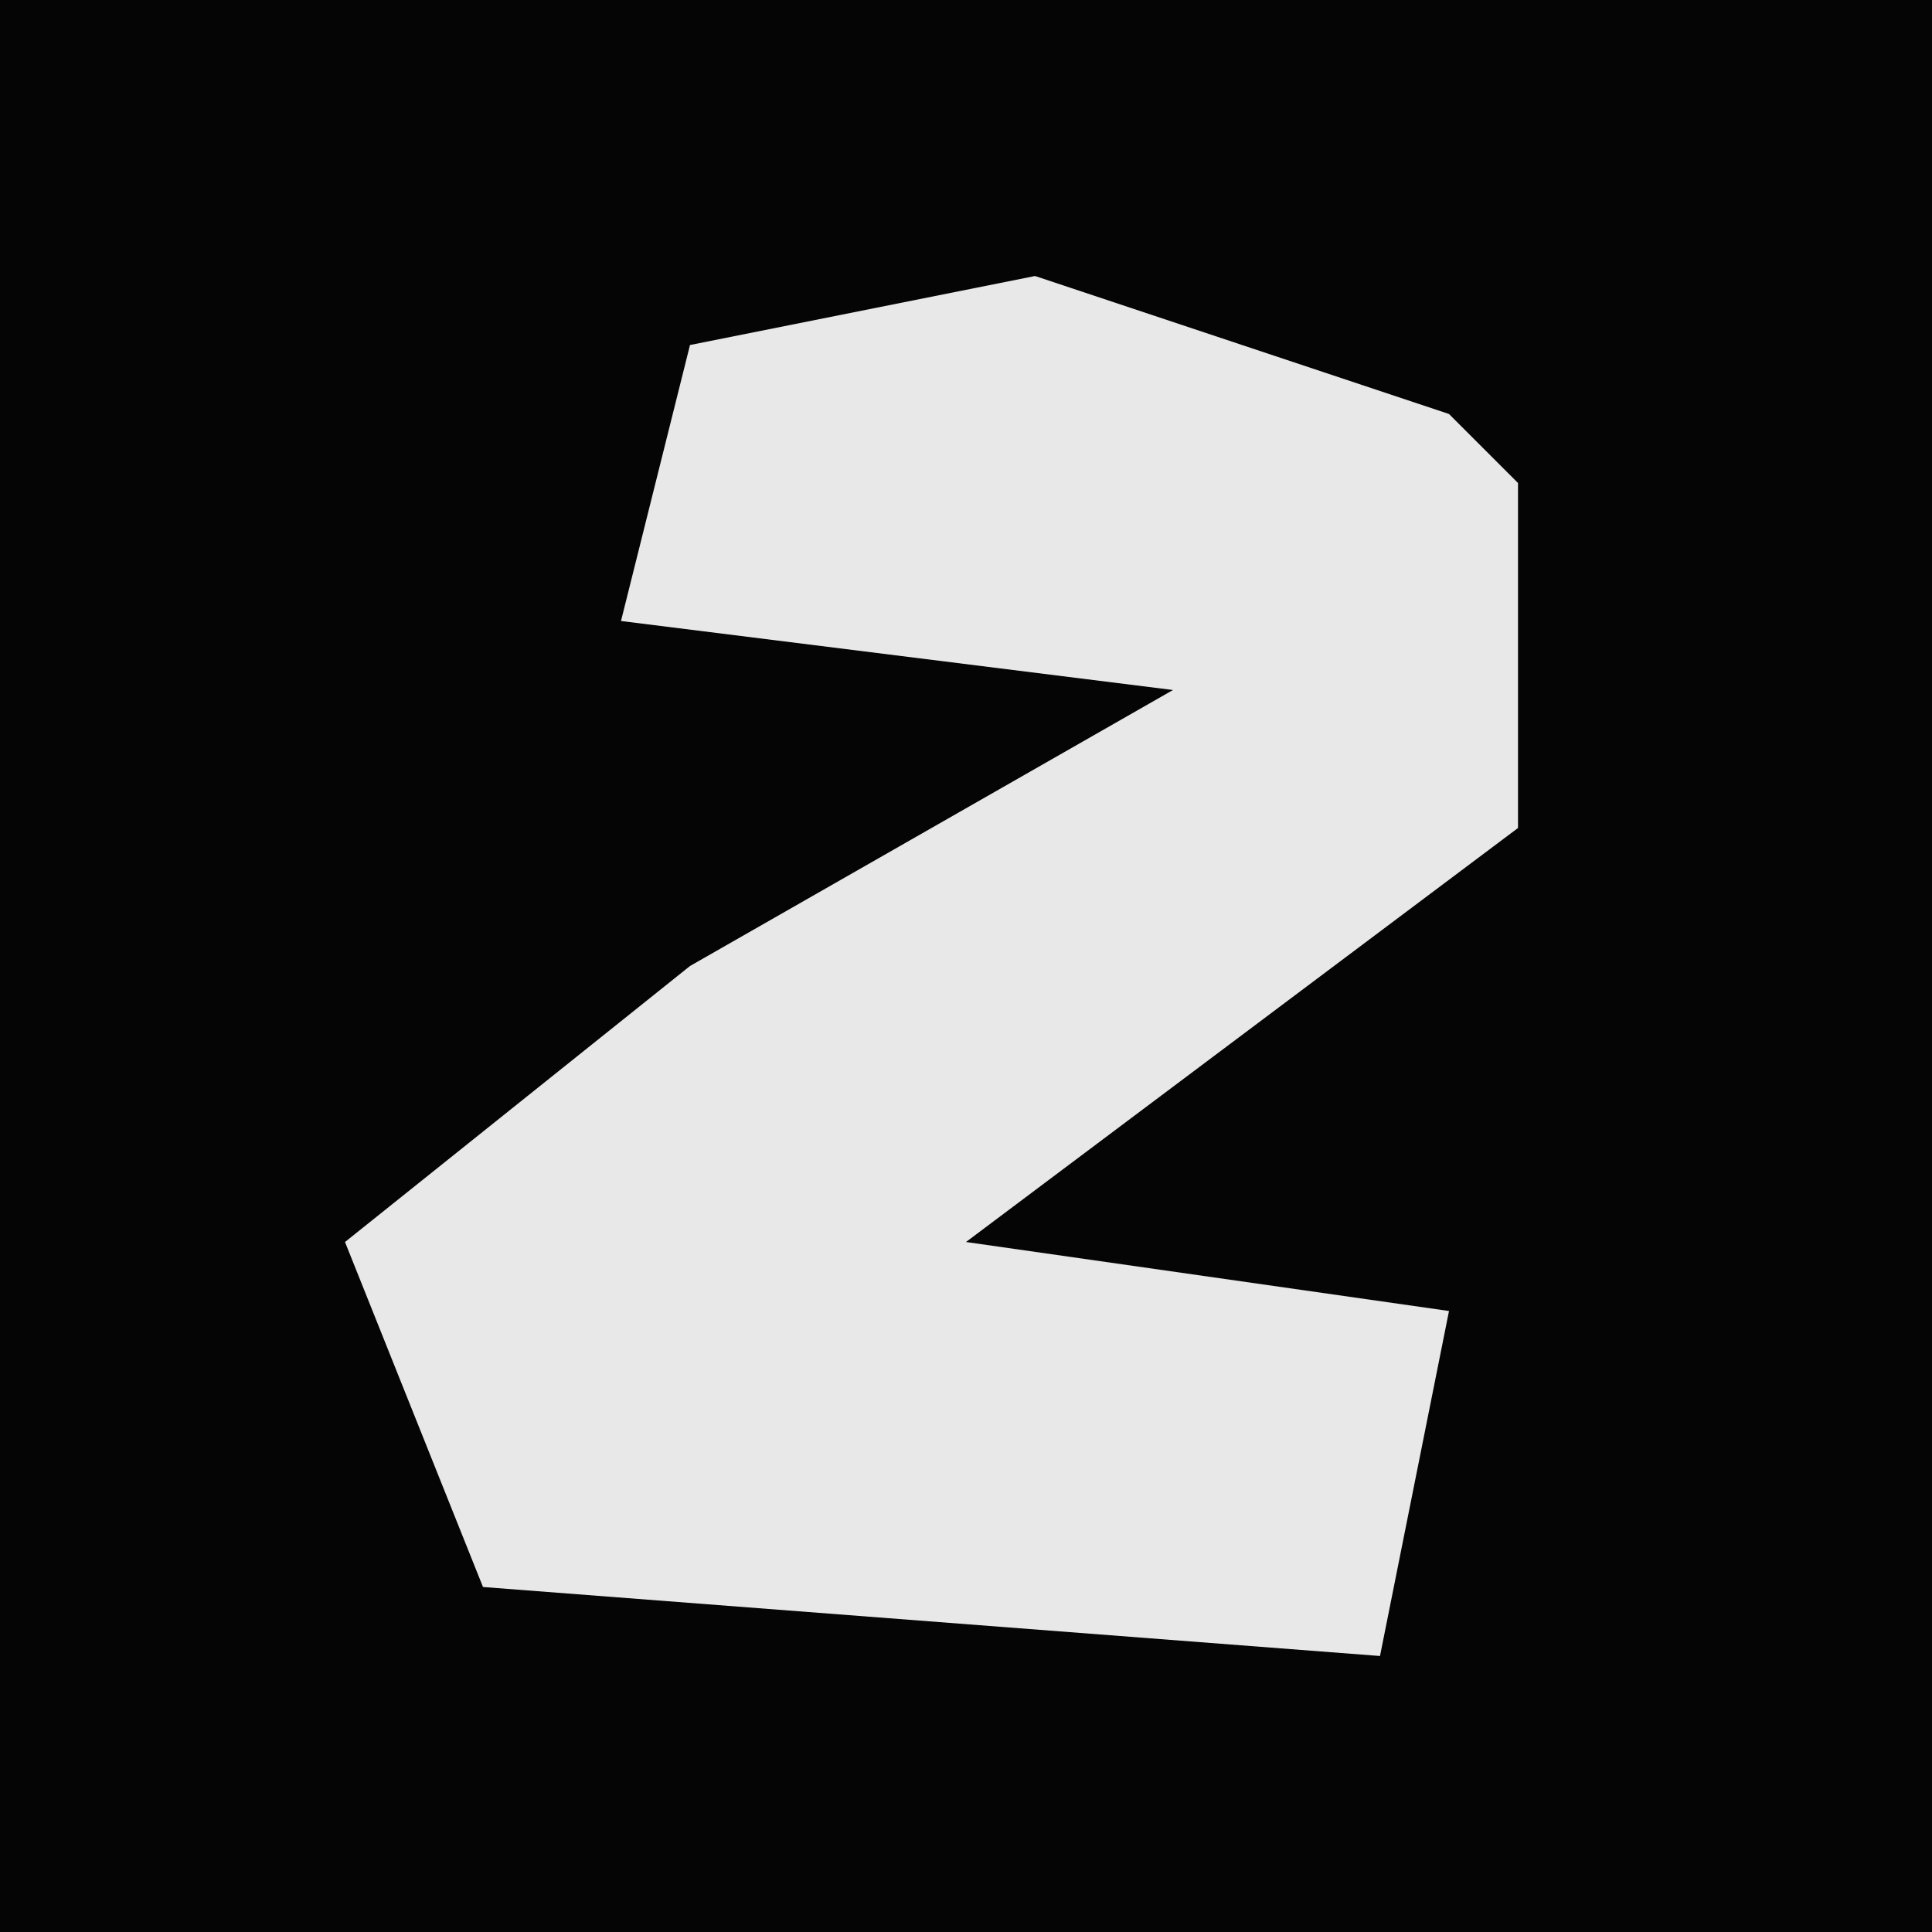 <?xml version="1.0" encoding="UTF-8"?>
<svg version="1.1" xmlns="http://www.w3.org/2000/svg" width="28" height="28">
<path d="M0,0 L28,0 L28,28 L0,28 Z " fill="#050505" transform="translate(0,0)"/>
<path d="M0,0 L6,2 L7,3 L7,8 L-1,14 L6,15 L5,20 L-8,19 L-10,14 L-5,10 L2,6 L-6,5 L-5,1 Z " fill="#E8E8E8" transform="translate(15,4)"/>
</svg>
